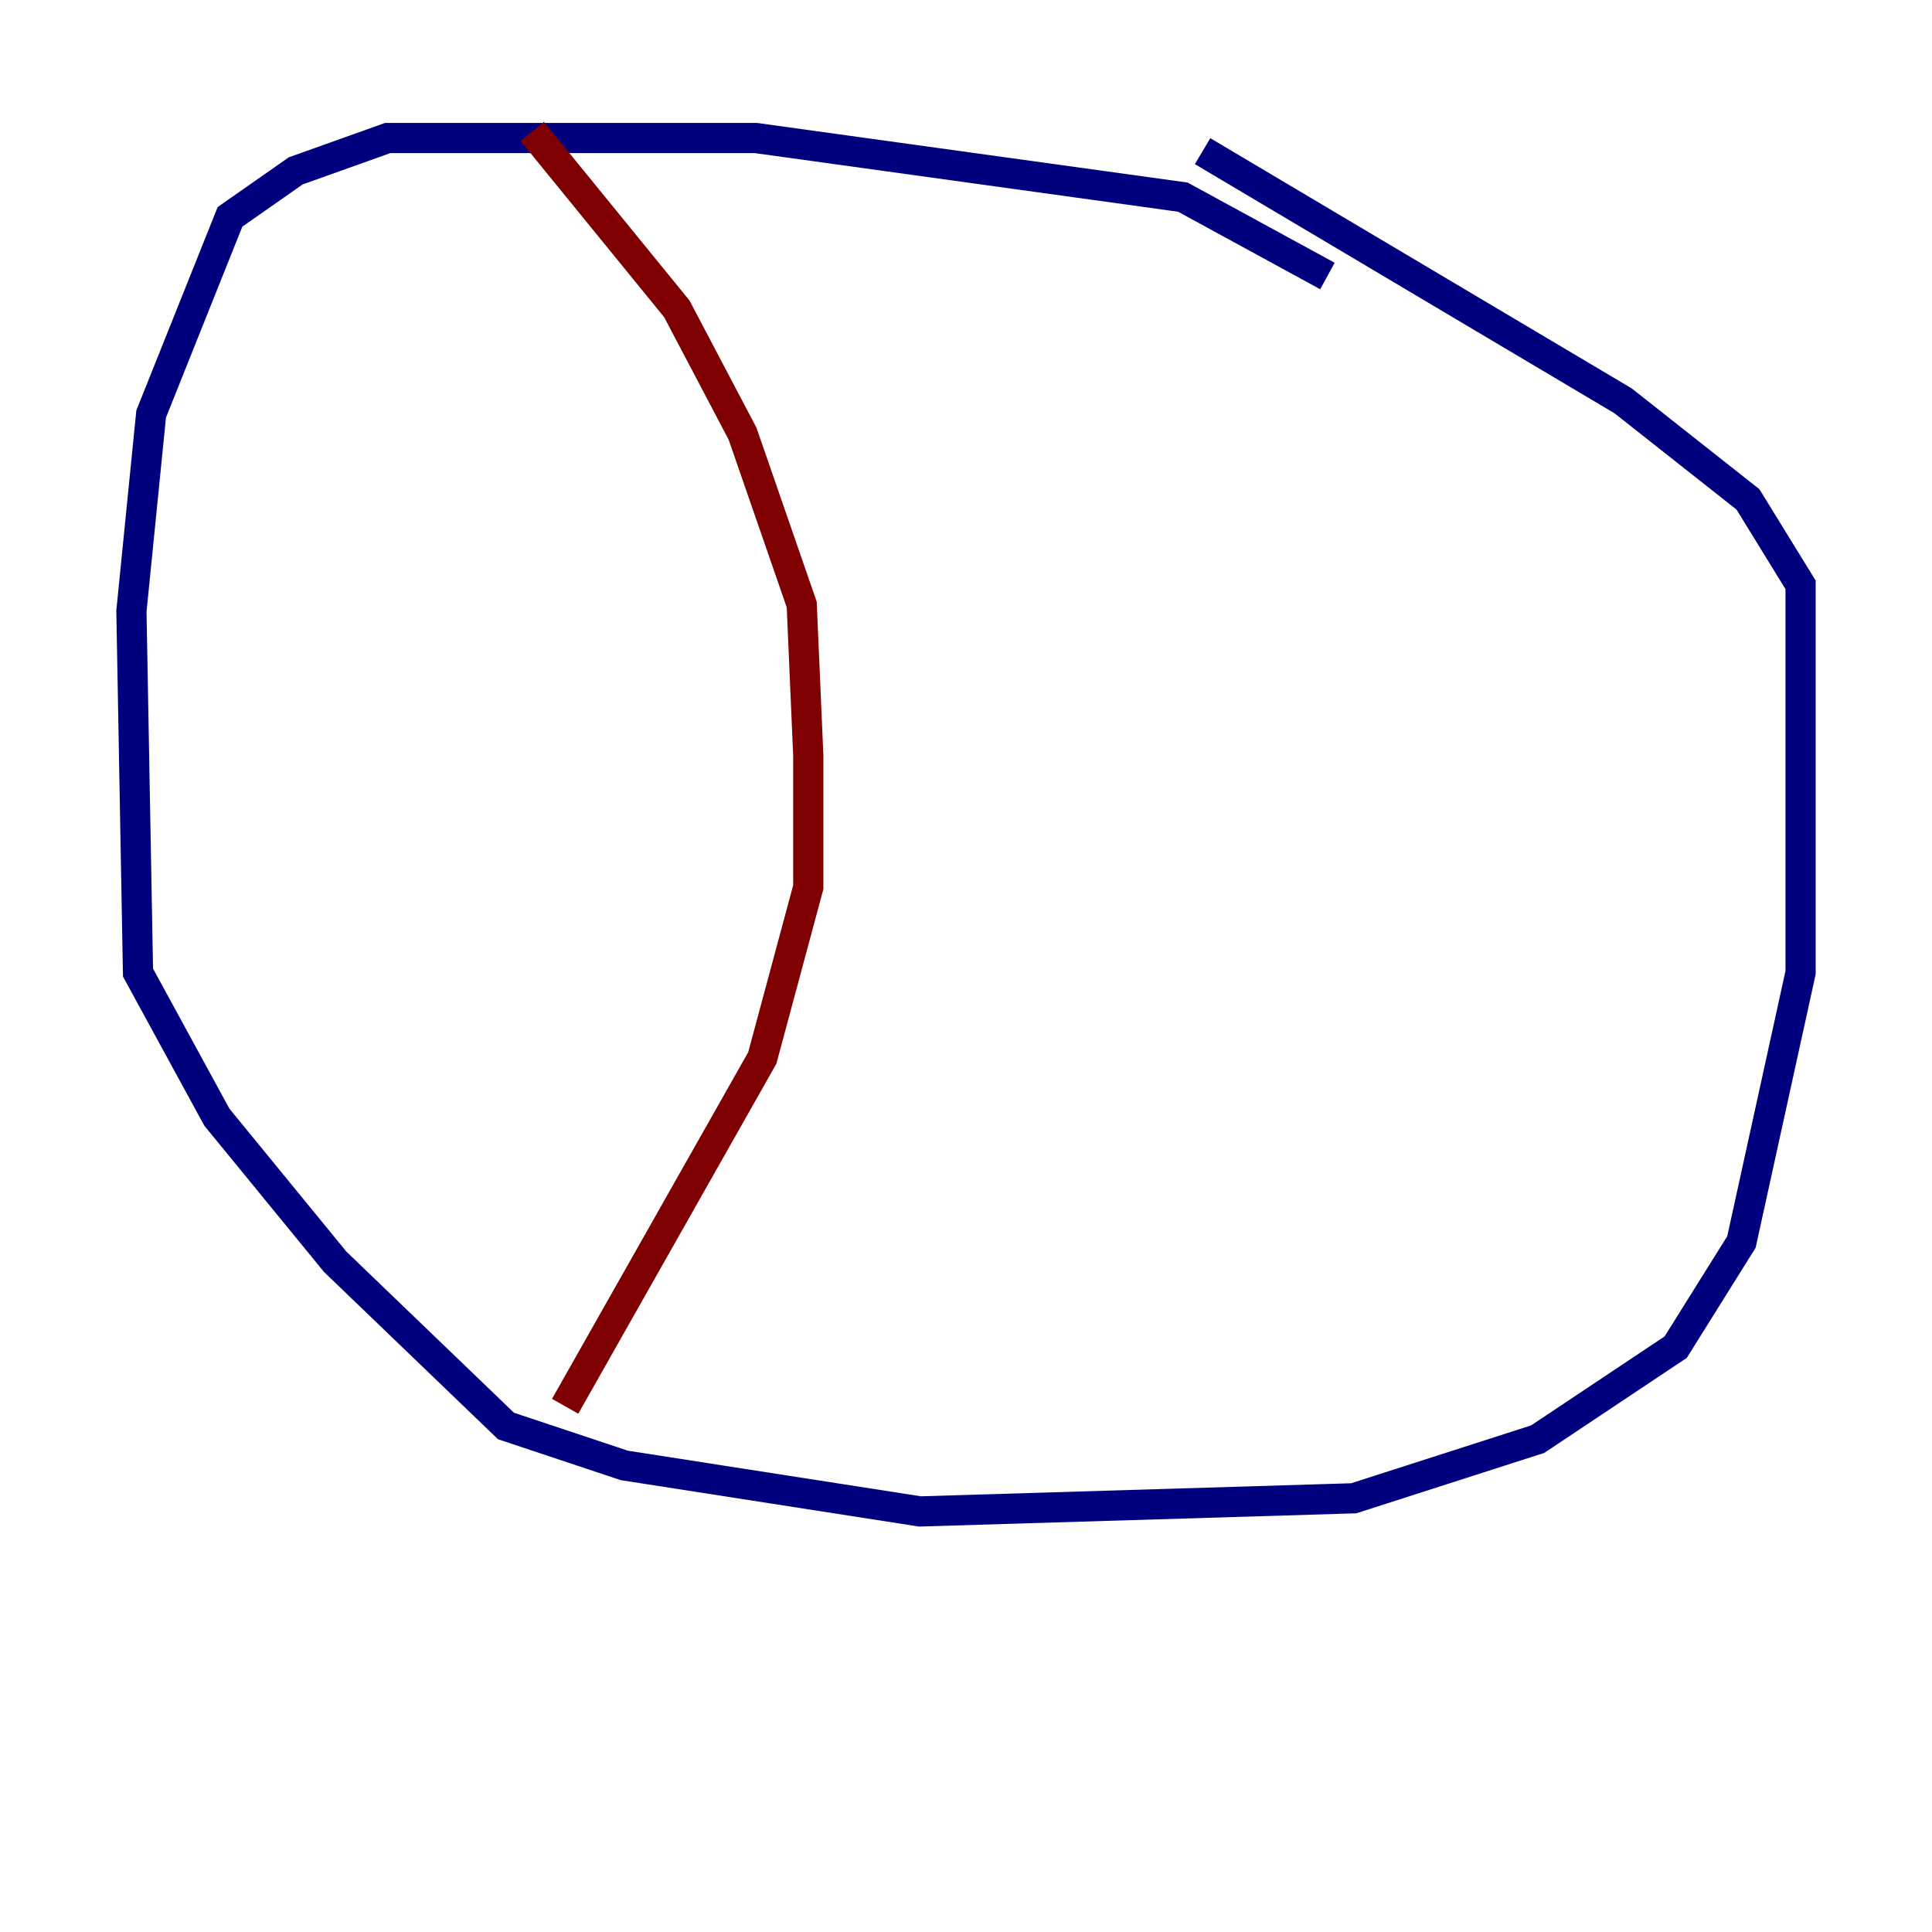 <?xml version="1.0" encoding="utf-8" ?>
<svg baseProfile="tiny" height="128" version="1.2" viewBox="0,0,128,128" width="128" xmlns="http://www.w3.org/2000/svg" xmlns:ev="http://www.w3.org/2001/xml-events" xmlns:xlink="http://www.w3.org/1999/xlink"><defs /><polyline fill="none" points="87.946,18.286 78.367,13.061 50.068,9.143 25.687,9.143 19.592,11.32 15.238,14.367 10.014,27.429 8.707,40.49 9.143,64.435 14.367,74.014 22.204,83.592 33.524,94.476 41.361,97.088 60.952,100.136 89.687,99.265 101.878,95.347 111.02,89.252 115.374,82.286 119.293,64.435 119.293,38.748 115.809,33.088 107.537,26.558 79.674,10.014" stroke="#00007f" stroke-width="2" /><polyline fill="none" points="35.265,8.707 44.843,20.463 49.197,28.735 53.116,40.054 53.551,50.068 53.551,58.776 50.503,70.095 37.442,93.17" stroke="#7f0000" stroke-width="2" /></svg>